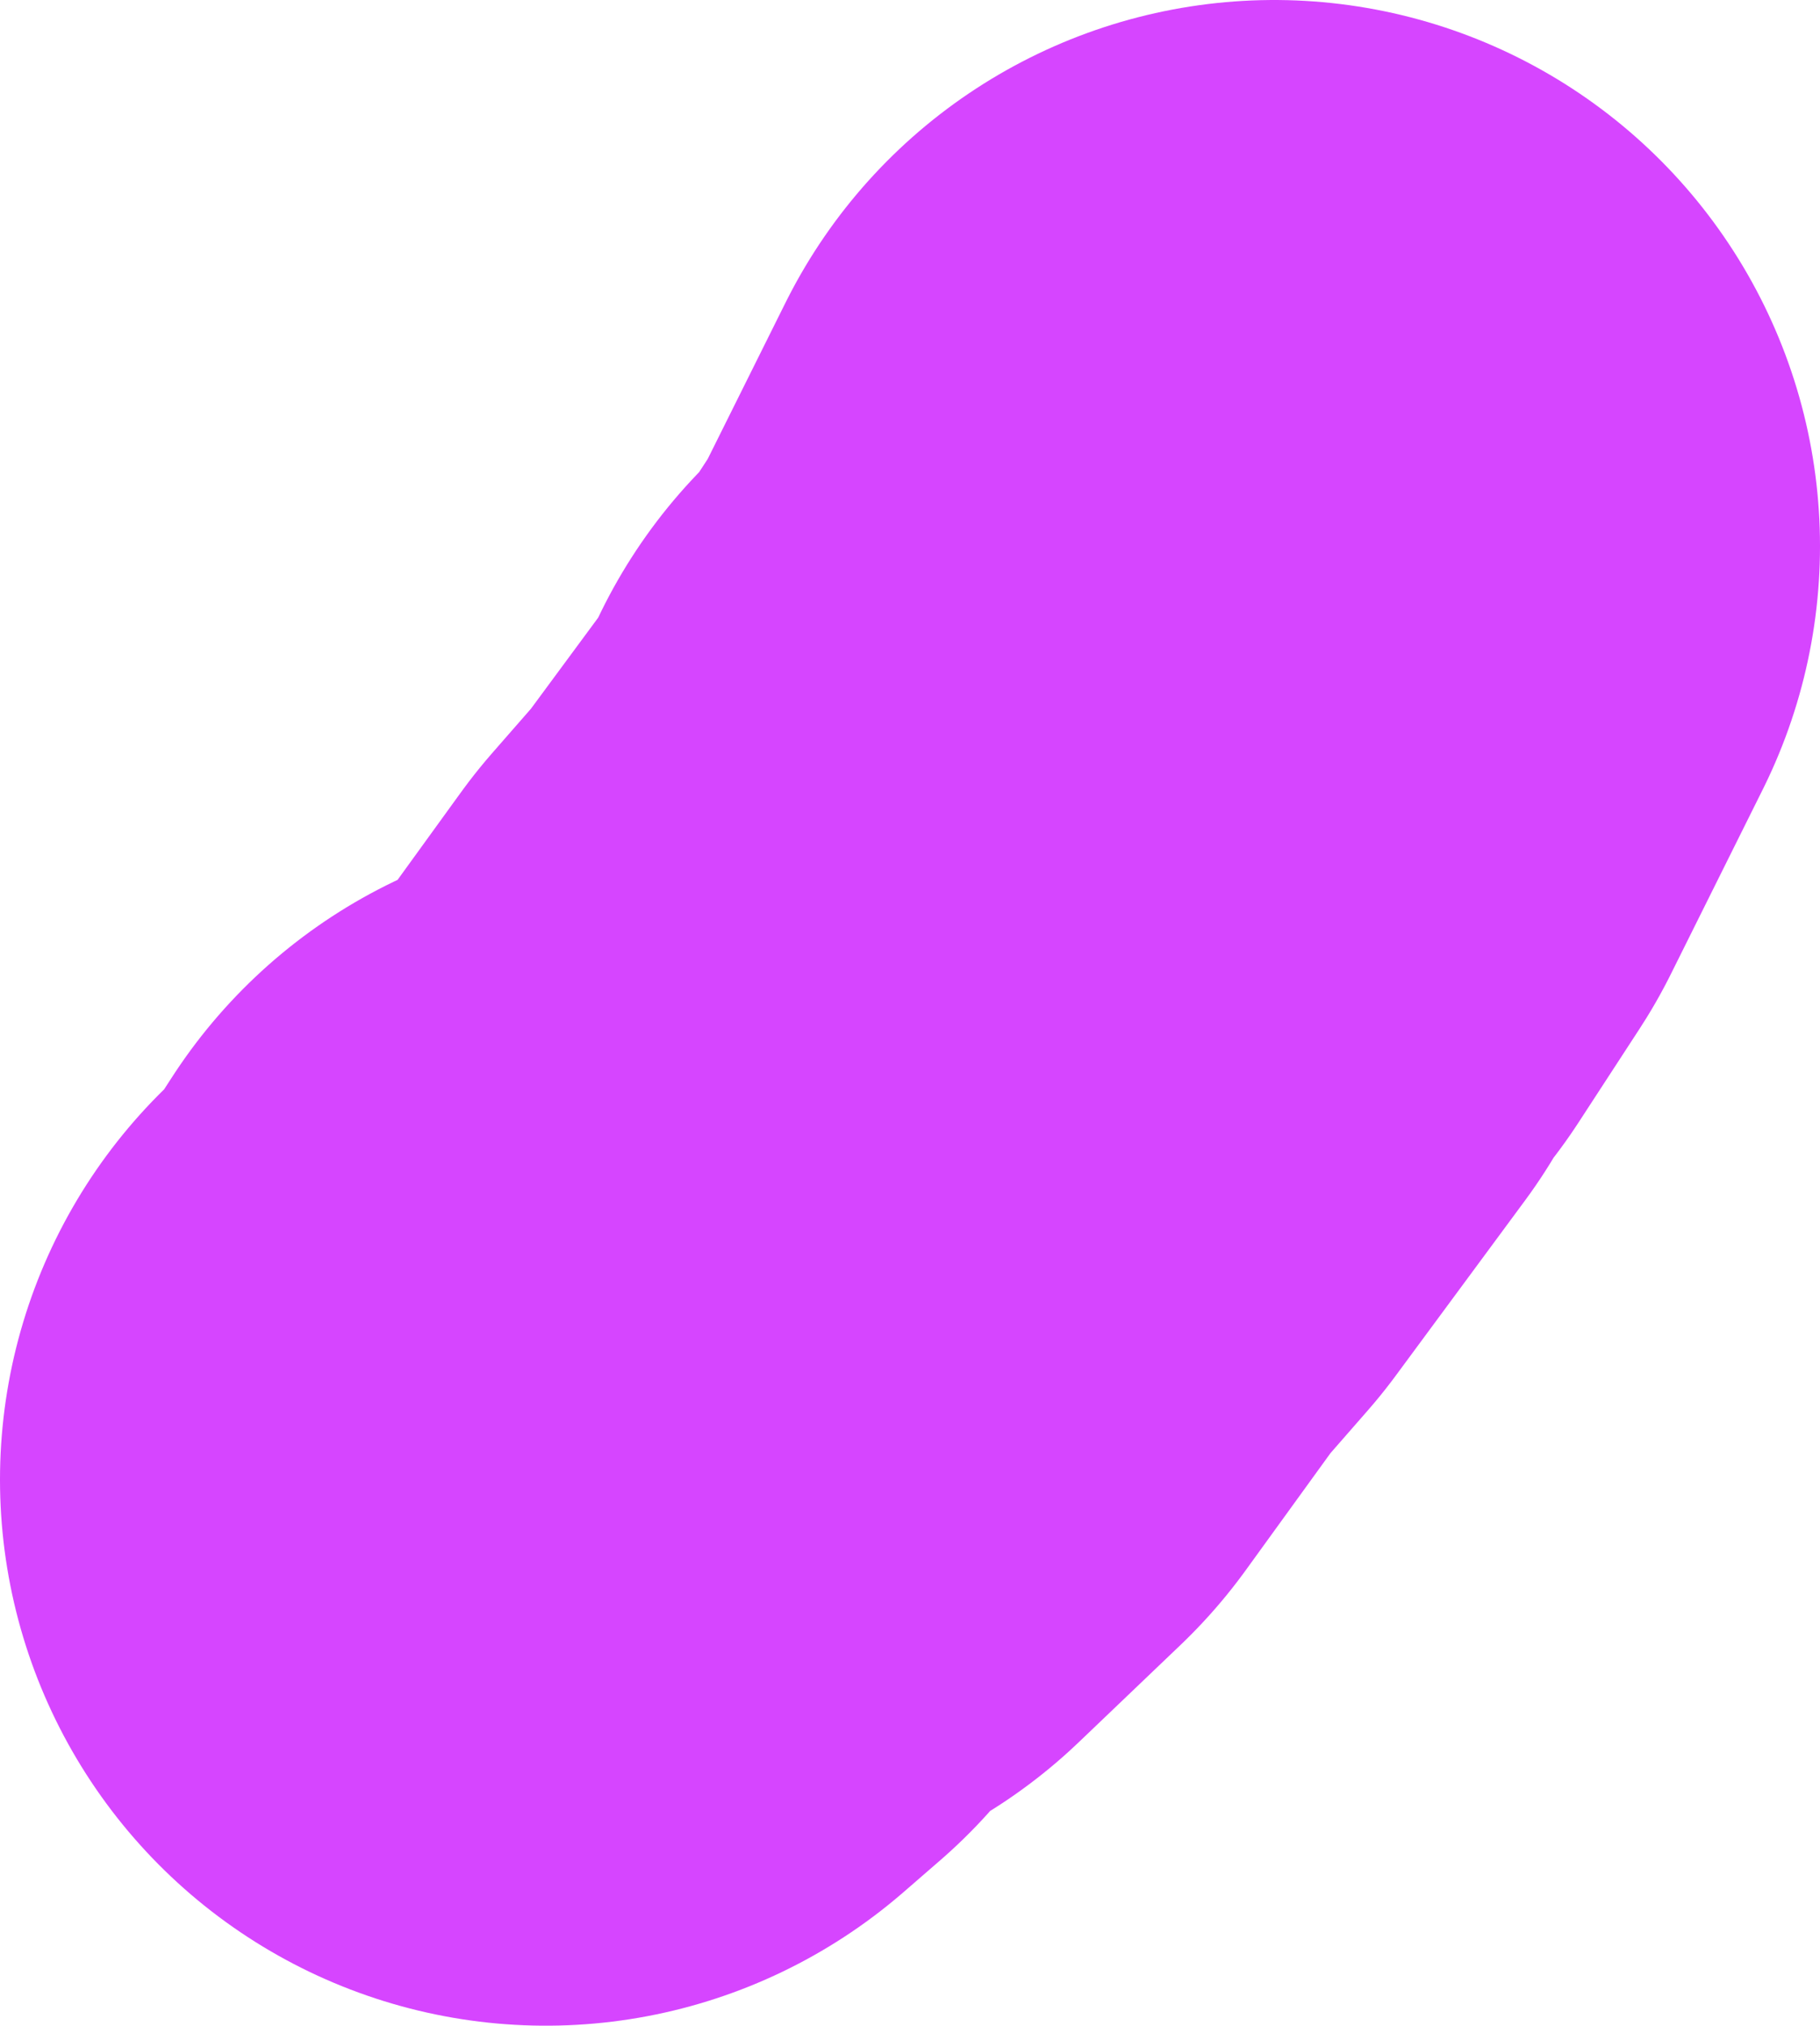 <svg version="1.1" xmlns="http://www.w3.org/2000/svg" xmlns:xlink="http://www.w3.org/1999/xlink" width="120.032" height="133.55" viewBox="0,0,120.032,133.55"><g transform="translate(131.869,-408.608)"><g data-paper-data="{&quot;isPaintingLayer&quot;:true}" fill="none" fill-rule="evenodd" stroke="#d645ff" stroke-width="72" stroke-linecap="round" stroke-linejoin="round" stroke-miterlimit="4" stroke-dasharray="" stroke-dashoffset="0" style="mix-blend-mode: normal"><path d="M-47.837,444.608l-6.059,12.168l-4.039,6.199l-1.97,1.81l-0.35,1.59l-8.519,11.538l-3.539,4.049l-6.559,9.059l-6.719,6.419l-4.709,1.74l-3.159,4.889l-2.41,2.09"/></g></g></svg>